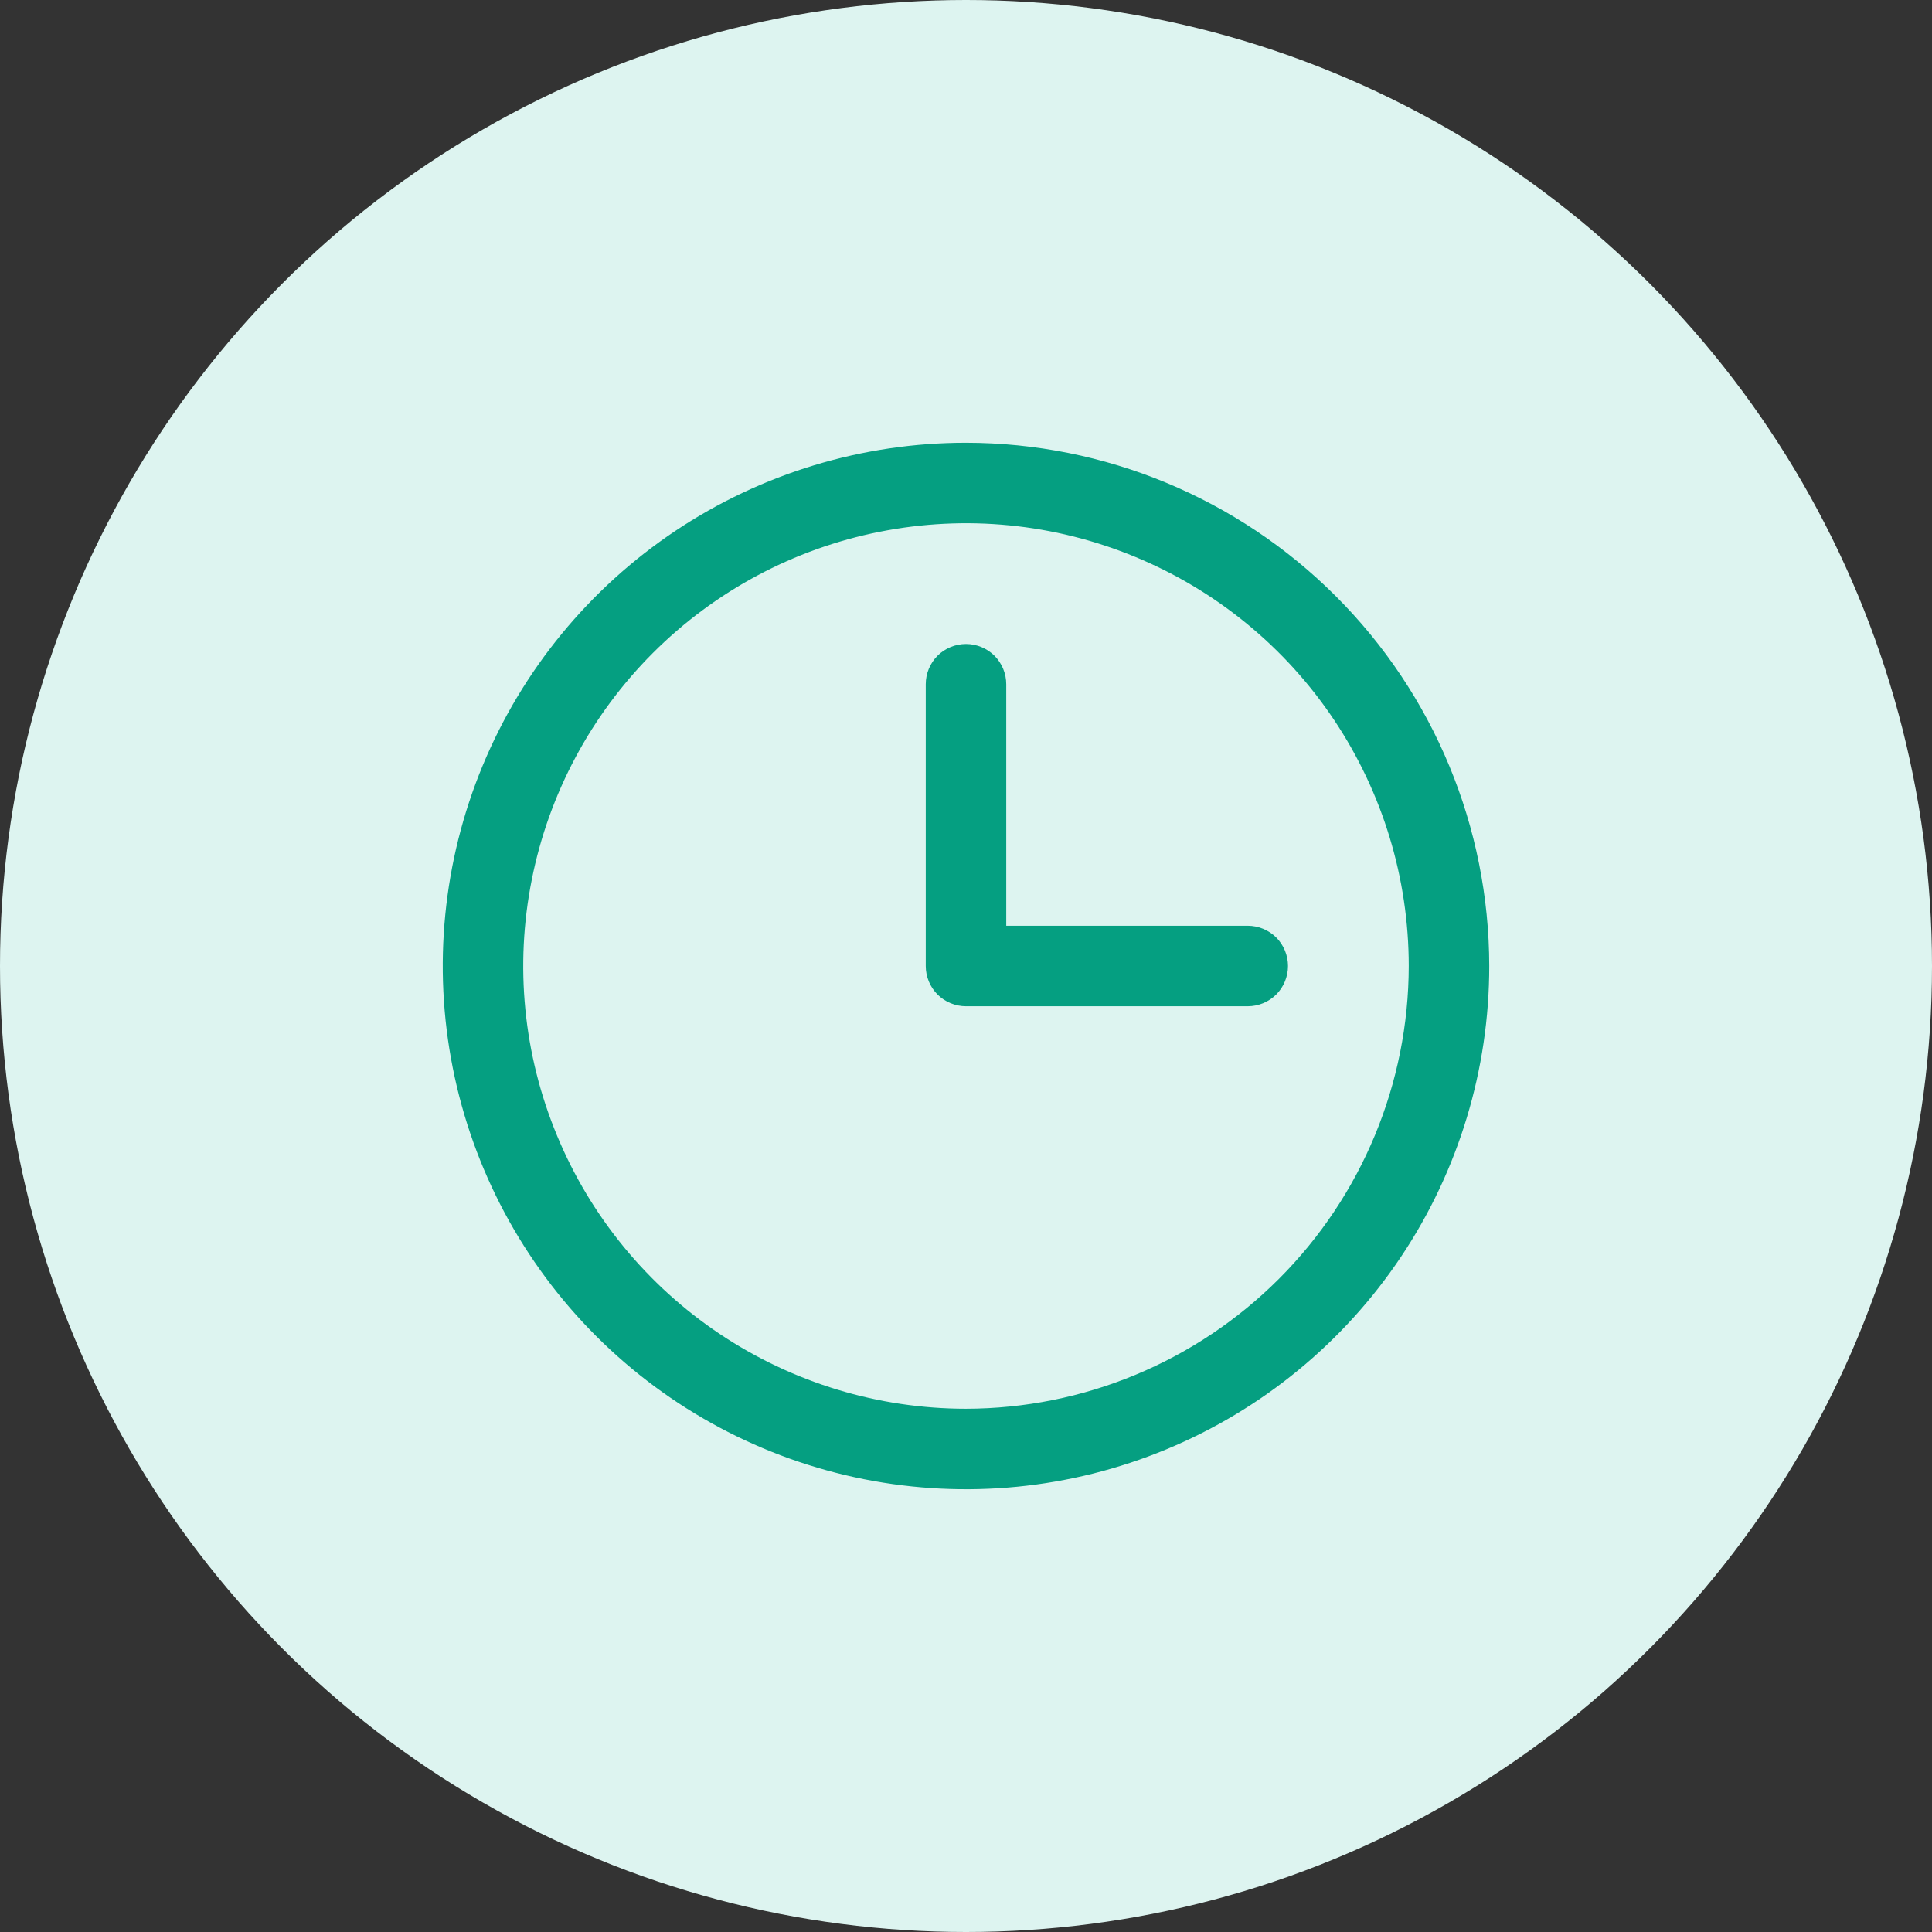 <svg width="24" height="24" viewBox="0 0 24 24" fill="none" xmlns="http://www.w3.org/2000/svg">
<rect x="0" y="0" width="24" height="24" fill="#333333" stroke="none"/>
<circle cx="12" cy="12" r="12" fill="#DDF4F0"/>
<path d="M12 5.5C10.714 5.5 9.458 5.881 8.389 6.595C7.32 7.31 6.487 8.325 5.995 9.513C5.503 10.7 5.374 12.007 5.625 13.268C5.876 14.529 6.495 15.687 7.404 16.596C8.313 17.505 9.471 18.124 10.732 18.375C11.993 18.626 13.3 18.497 14.487 18.005C15.675 17.513 16.69 16.68 17.405 15.611C18.119 14.542 18.5 13.286 18.5 12C18.498 10.277 17.813 8.624 16.594 7.406C15.376 6.187 13.723 5.502 12 5.5ZM12 17.5C10.912 17.5 9.849 17.177 8.944 16.573C8.04 15.969 7.335 15.11 6.919 14.105C6.502 13.1 6.393 11.994 6.606 10.927C6.818 9.86 7.342 8.88 8.111 8.111C8.88 7.342 9.86 6.818 10.927 6.606C11.994 6.393 13.1 6.502 14.105 6.919C15.11 7.335 15.969 8.04 16.573 8.944C17.177 9.849 17.5 10.912 17.5 12C17.498 13.458 16.918 14.856 15.887 15.887C14.856 16.918 13.458 17.498 12 17.5ZM16 12C16 12.133 15.947 12.26 15.854 12.354C15.76 12.447 15.633 12.5 15.5 12.5H12C11.867 12.5 11.74 12.447 11.646 12.354C11.553 12.26 11.5 12.133 11.5 12V8.5C11.5 8.367 11.553 8.24 11.646 8.146C11.74 8.053 11.867 8 12 8C12.133 8 12.26 8.053 12.354 8.146C12.447 8.24 12.5 8.367 12.5 8.5V11.5H15.5C15.633 11.5 15.76 11.553 15.854 11.646C15.947 11.74 16 11.867 16 12Z" fill="#059F81"/>
</svg>
